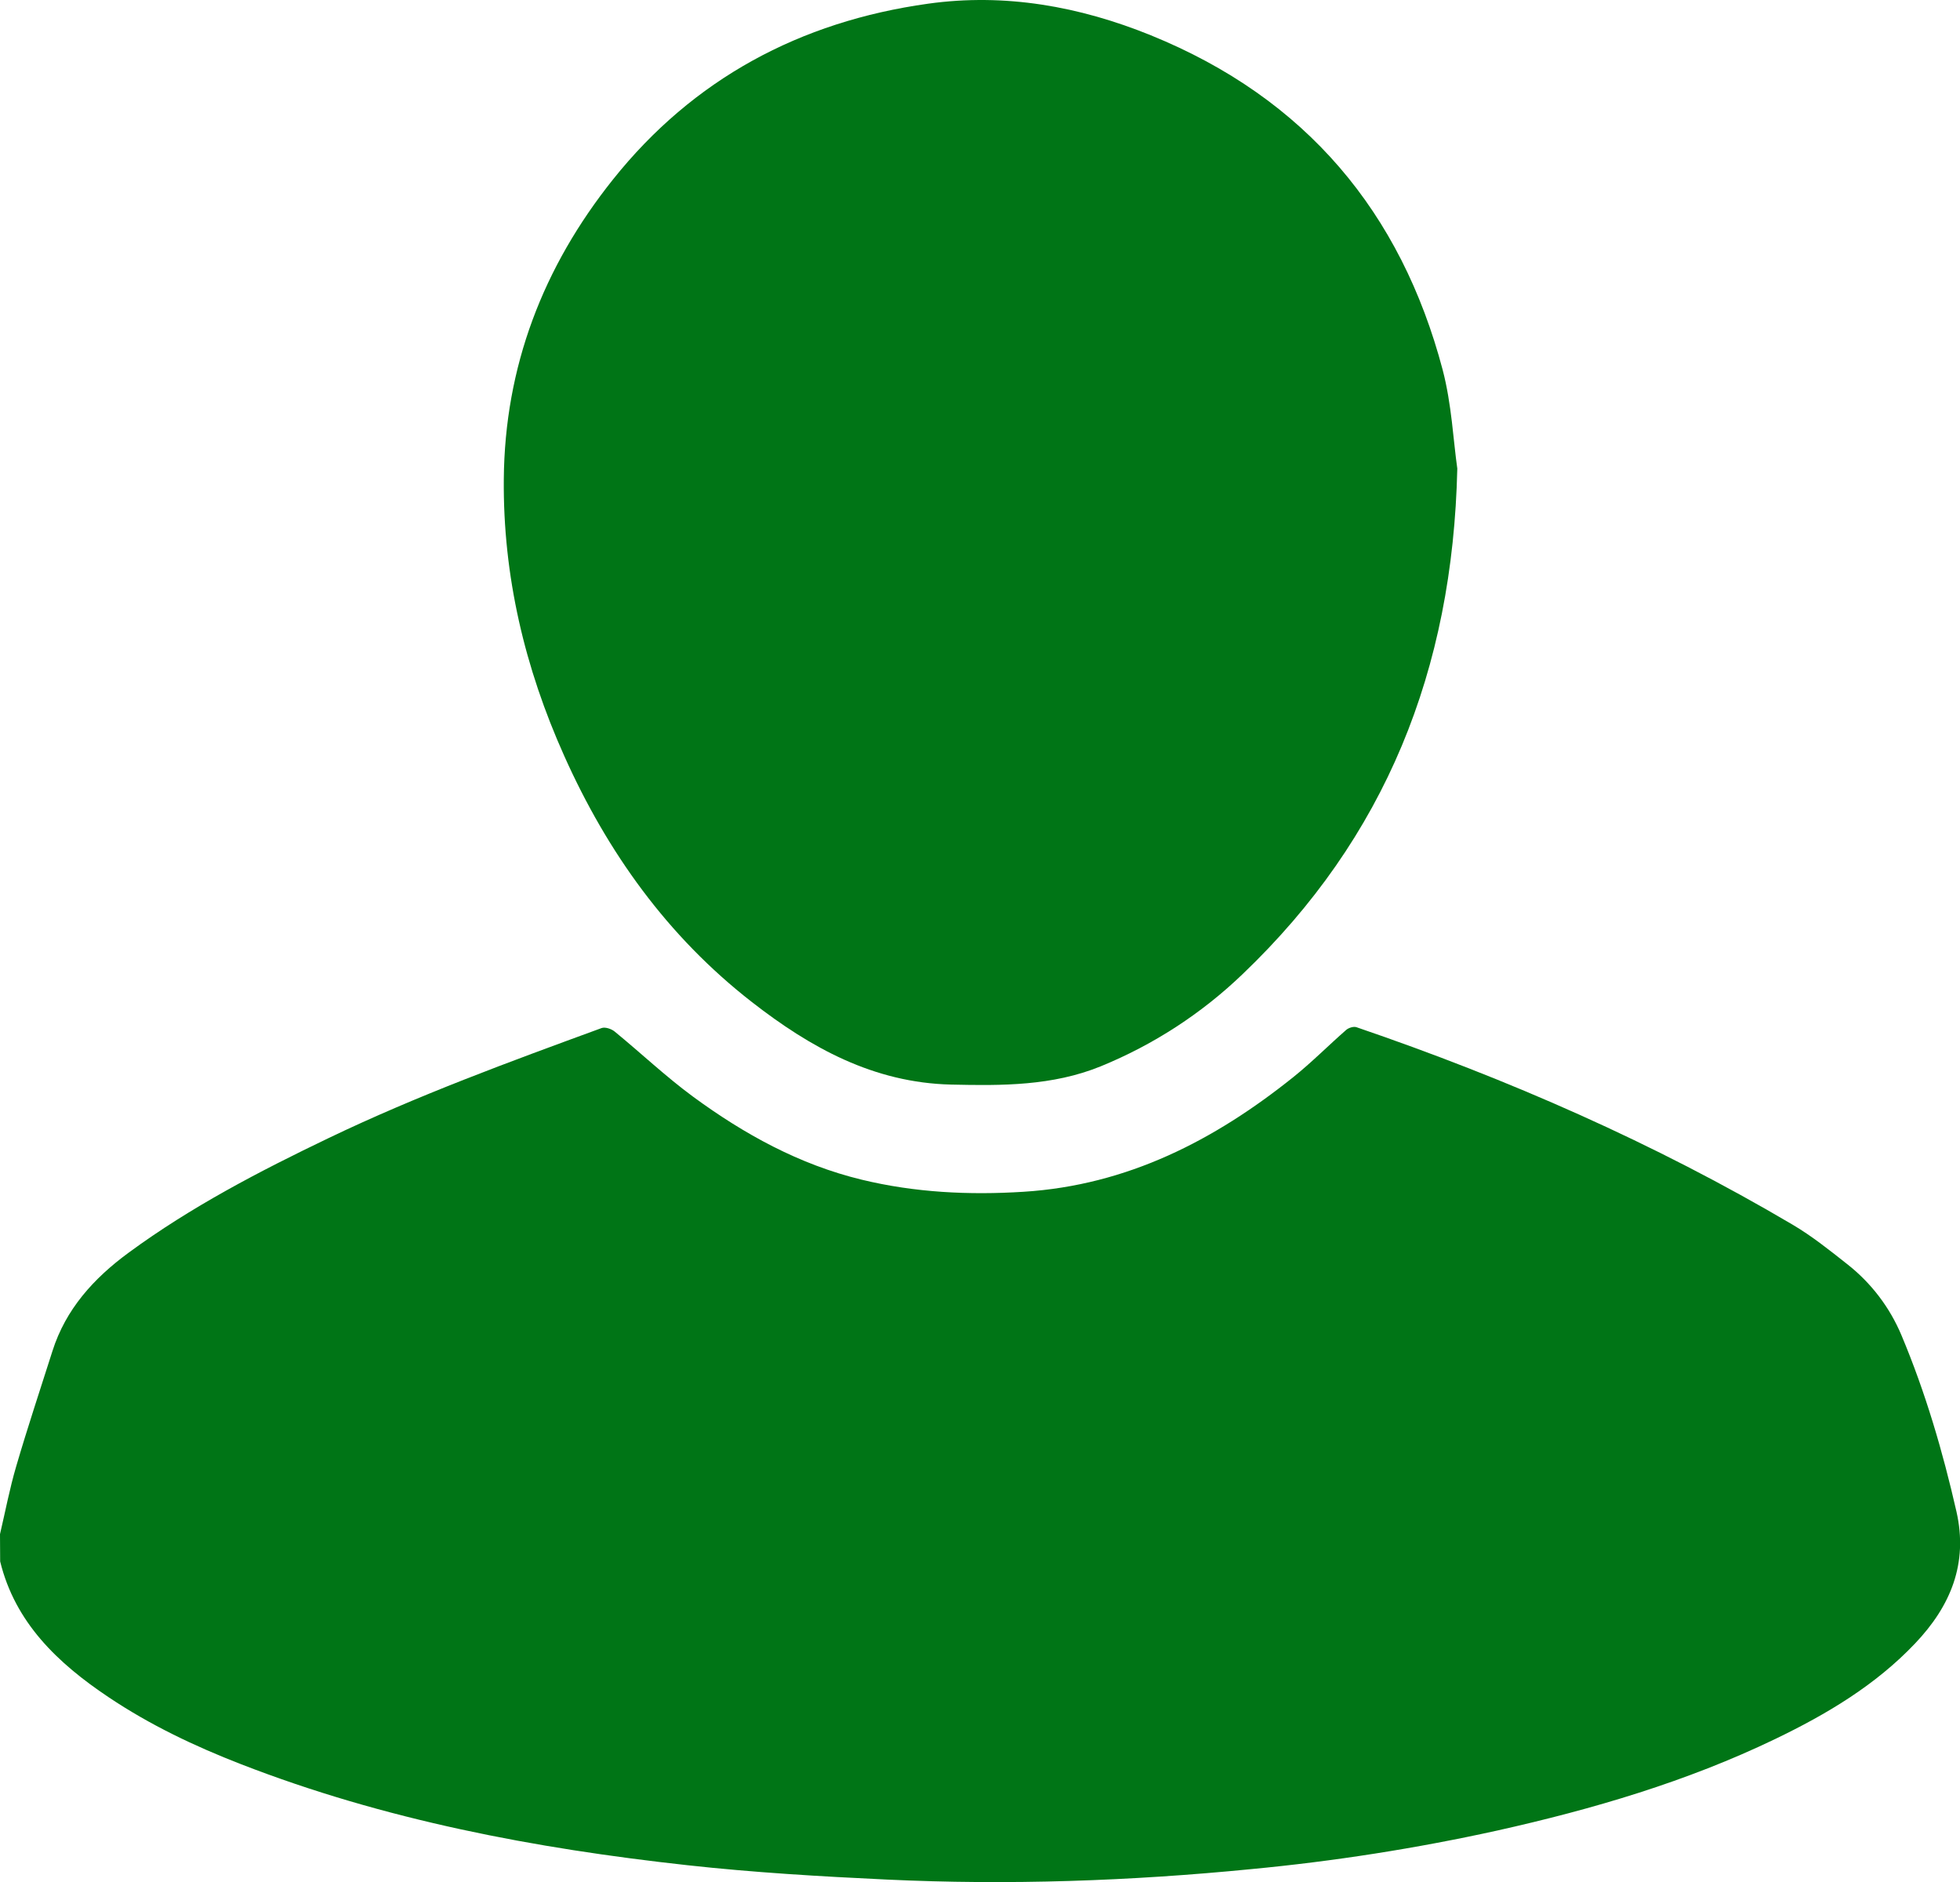 <svg width="25" height="24" viewBox="0 0 25 24" fill="none" xmlns="http://www.w3.org/2000/svg">
<g clip-path="url(#clip0_72_414)">
<path d="M0 19.564C0.068 19.275 0.123 18.983 0.207 18.698C0.351 18.206 0.513 17.719 0.669 17.229C0.838 16.696 1.194 16.302 1.643 15.973C2.437 15.39 3.308 14.937 4.196 14.511C5.324 13.97 6.499 13.54 7.674 13.11C7.718 13.094 7.797 13.12 7.838 13.153C8.173 13.427 8.488 13.726 8.837 13.983C9.488 14.461 10.193 14.851 10.992 15.044C11.669 15.208 12.361 15.242 13.055 15.198C14.381 15.115 15.492 14.54 16.496 13.736C16.732 13.547 16.945 13.331 17.173 13.132C17.203 13.107 17.265 13.087 17.301 13.099C19.239 13.761 21.105 14.579 22.864 15.617C23.11 15.762 23.335 15.942 23.559 16.119C23.866 16.359 24.104 16.672 24.253 17.027C24.559 17.755 24.78 18.509 24.955 19.277C25.105 19.939 24.881 20.481 24.427 20.958C23.922 21.49 23.301 21.86 22.642 22.177C21.514 22.72 20.319 23.071 19.097 23.344C18.062 23.572 17.013 23.736 15.957 23.836C14.412 23.988 12.862 24.042 11.31 23.969C10.462 23.929 9.612 23.879 8.769 23.786C6.821 23.572 4.904 23.209 3.075 22.498C2.482 22.268 1.911 21.996 1.383 21.642C0.736 21.209 0.193 20.693 0.002 19.912L0 19.564Z" fill="#007516"/>
<path d="M18.588 5.975C18.53 8.547 17.67 10.683 15.851 12.421C15.329 12.923 14.714 13.323 14.038 13.599C13.425 13.848 12.781 13.846 12.133 13.831C11.14 13.808 10.335 13.358 9.591 12.779C8.511 11.939 7.746 10.865 7.197 9.64C6.693 8.517 6.415 7.344 6.426 6.111C6.438 4.678 6.925 3.407 7.82 2.287C8.841 1.009 10.201 0.275 11.839 0.047C12.82 -0.09 13.769 0.081 14.679 0.45C16.661 1.255 17.871 2.712 18.401 4.715C18.517 5.157 18.537 5.621 18.588 5.975Z" fill="#007516"/>
</g>
<defs>
<clipPath id="clip0_72_414">
<rect width="25" height="24" fill="white"/>
</clipPath>
</defs>
</svg>
